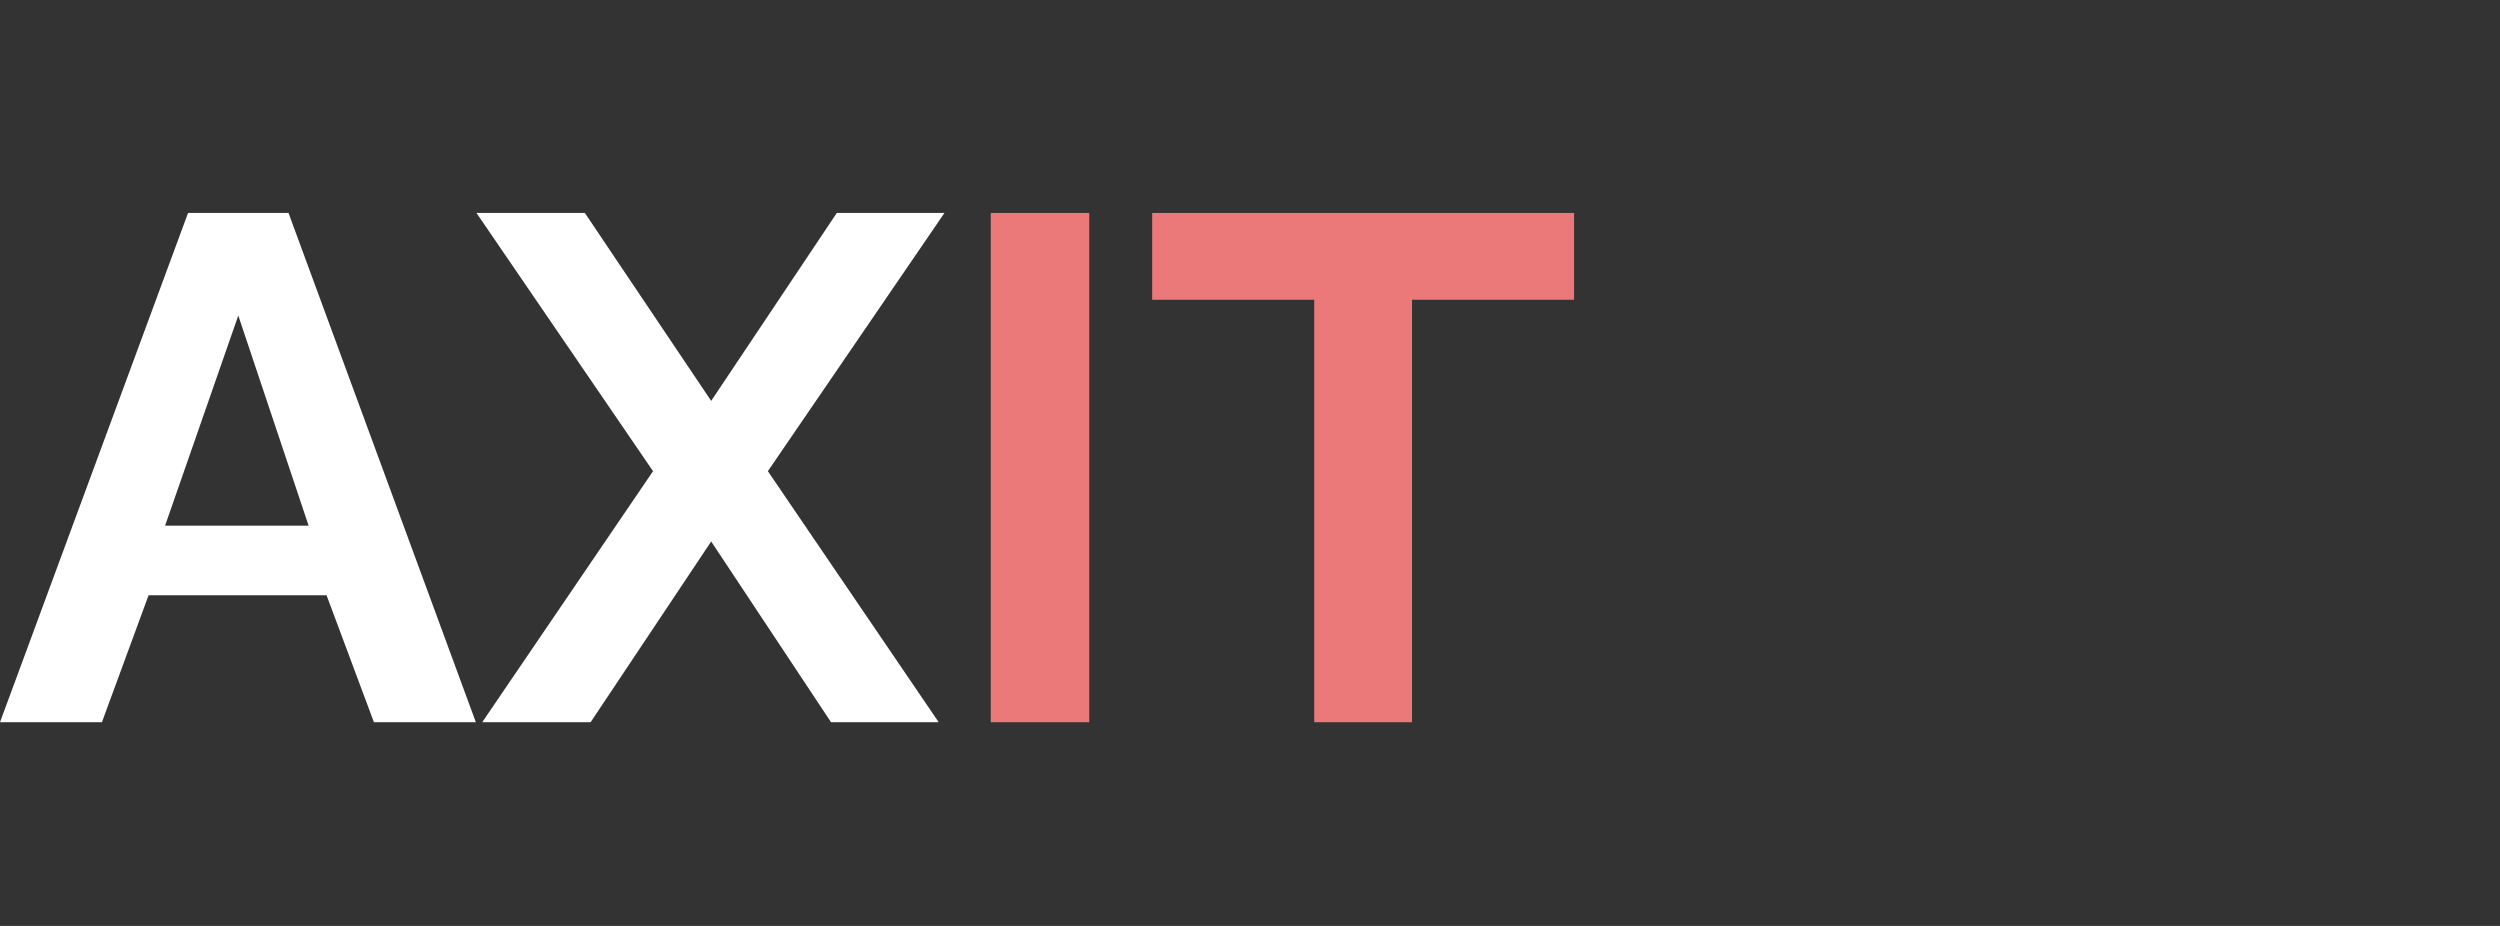<svg width="270" height="100" fill="none" xmlns="http://www.w3.org/2000/svg">
  <rect width="100%" height="100%" fill="#333333" stroke="none"/>
  <path d="M20.309 23H31.161l20.231 55H40.385l-5.116-13.711H16.046L11.007 78H0l20.309-55Zm13.023 33.775L25.735 34.078l-7.907 22.697h15.503ZM63.165 23l13.643 20.296L90.373 23H102L82.931 50.887 101.38 78H89.753l-12.945-19.521L63.785 78H52.08l18.448-27.113L51.46 23H63.165Z" fill="#fff"/>
  <path d="M107 78V23h10.64v55H107Zm63-45.627h-17.501V78h-10.563V32.373h-17.501V23H170v9.373Z" fill="#EC7979"/>
</svg>

